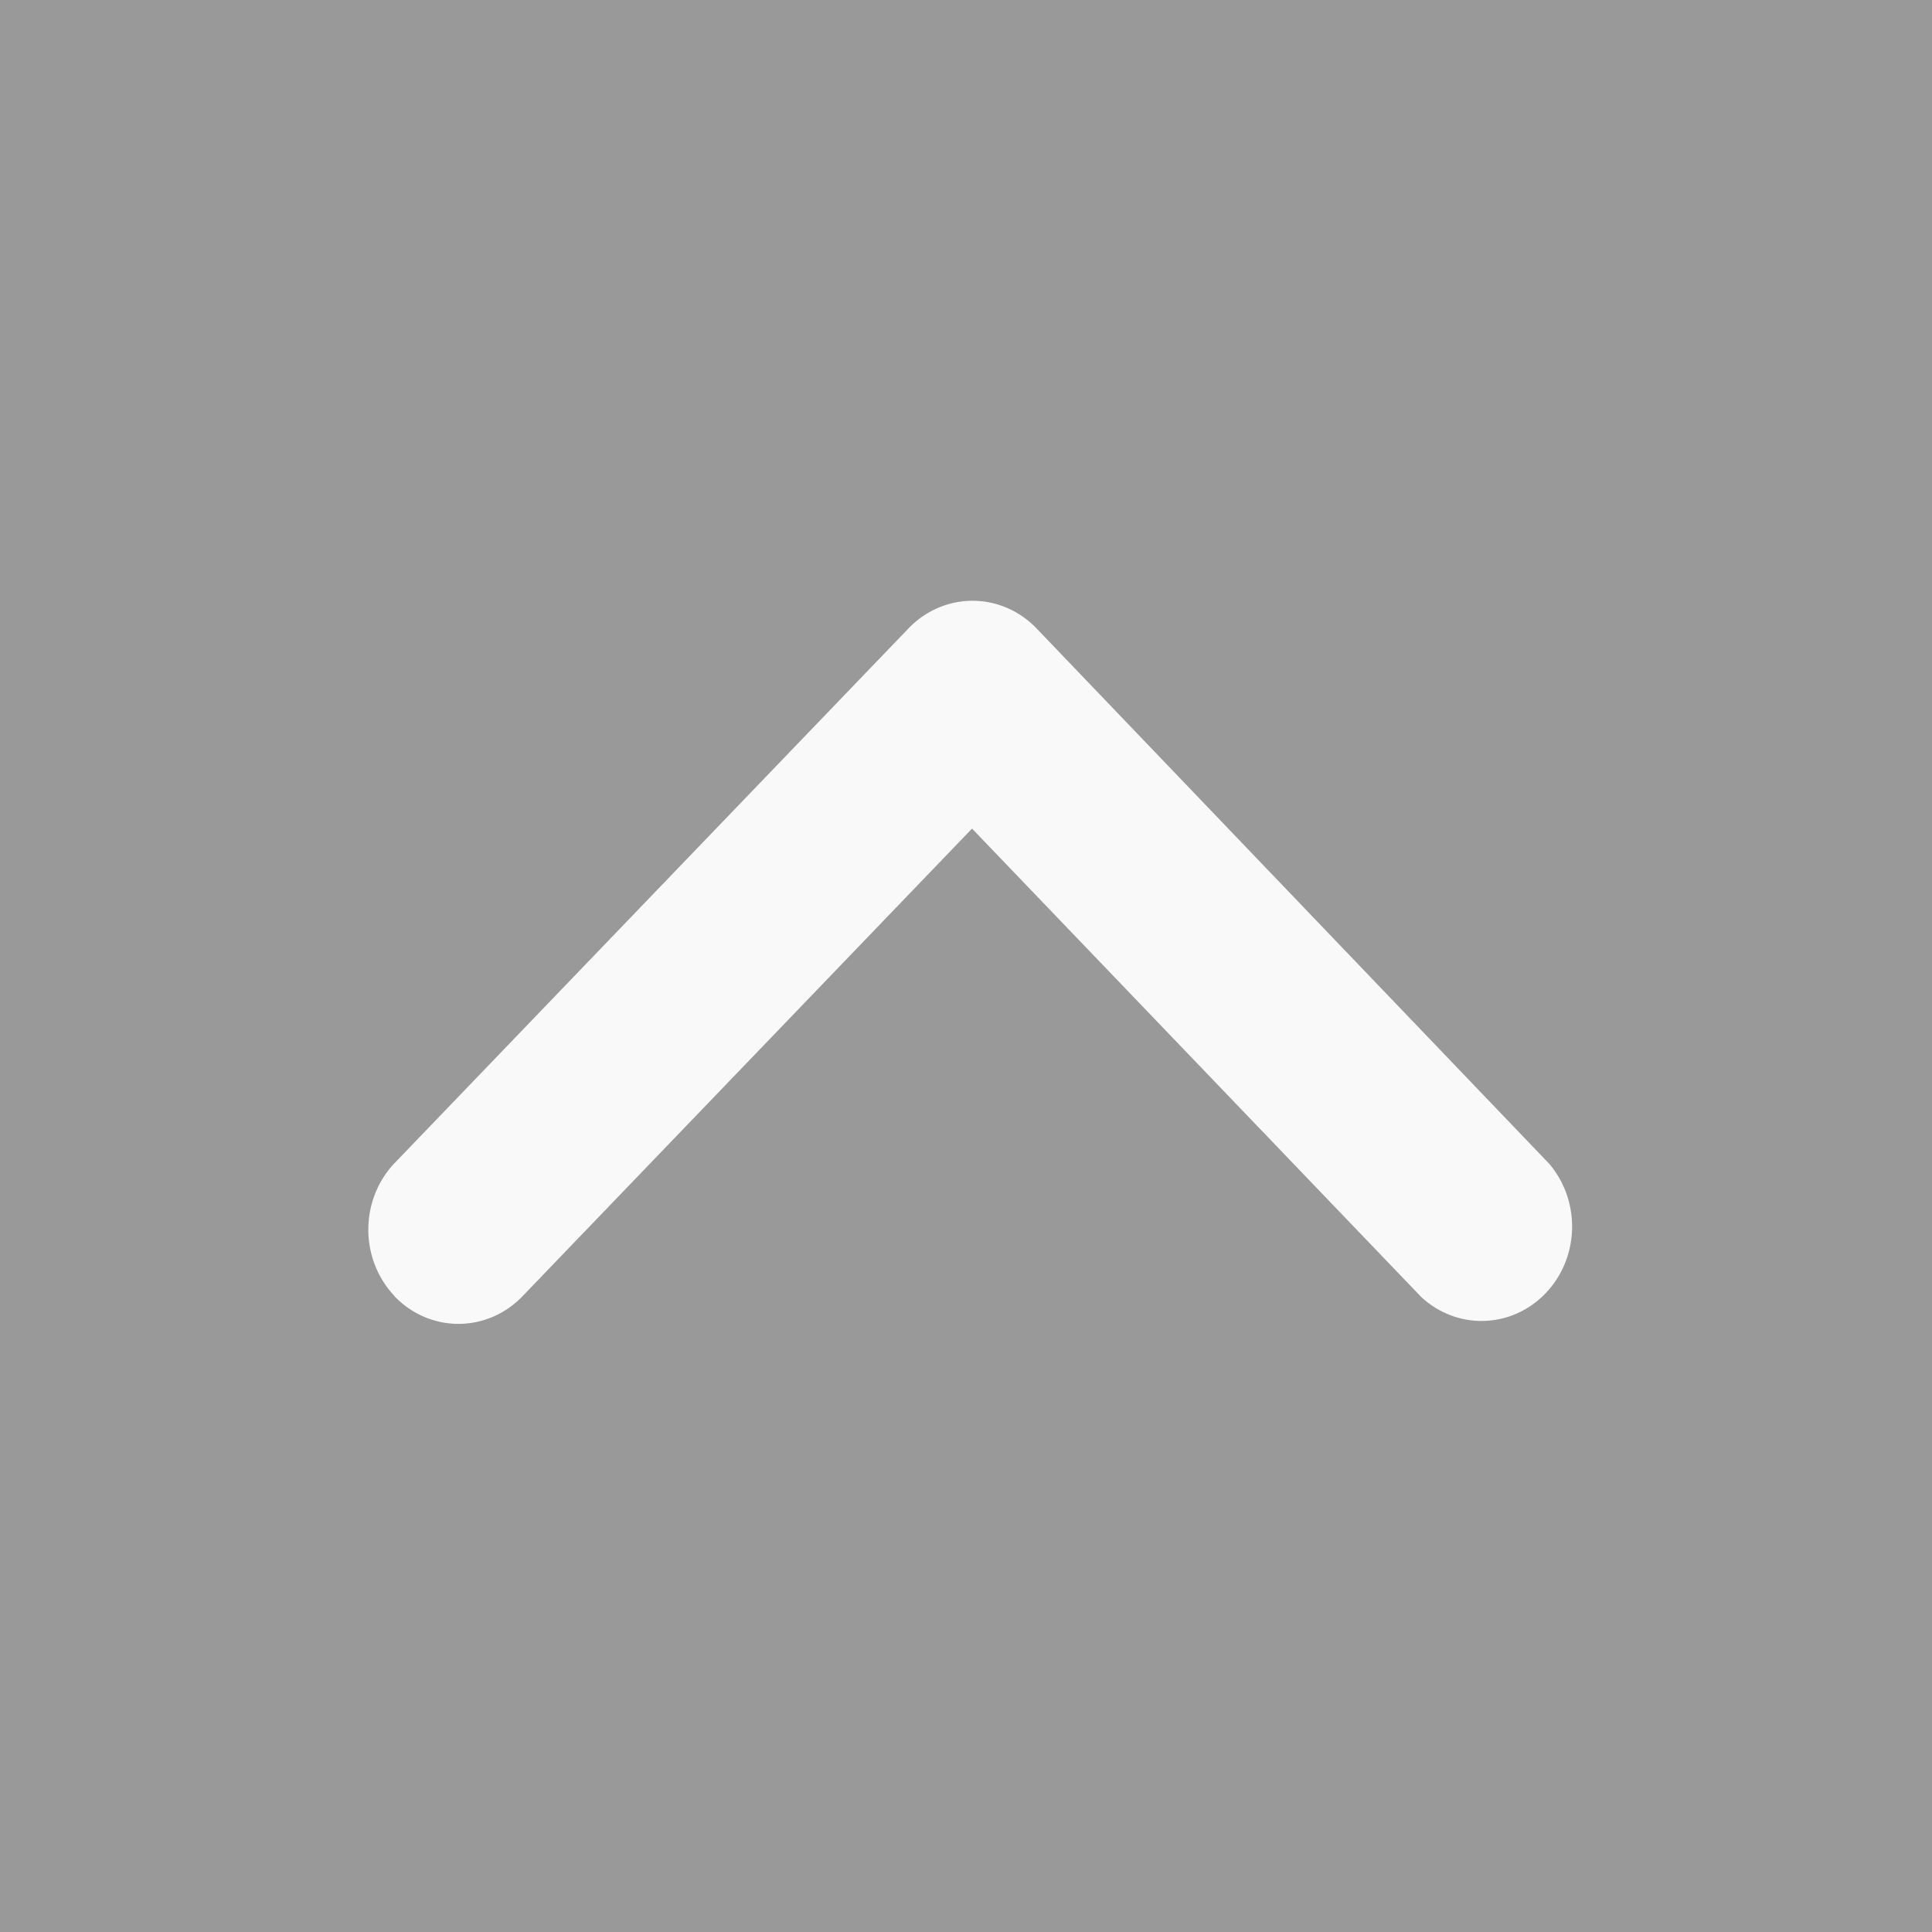 <svg opacity=".5" height="16" width="16" xmlns="http://www.w3.org/2000/svg"><rect width="100%" height="100%" fill="#333333" stroke="none"/><path fill-rule="evenodd" d="M3.268 10.734A.75.782.045 0 1 3.27 9.63l4.254-4.426a.75.782.045 0 1 1.06 0l4.246 4.434a.75.782.045 0 1-1.06 1.103L8.05 6.862l-3.723 3.873a.75.782.045 0 1-1.06 0z" fill="#f4f4f4"/></svg>